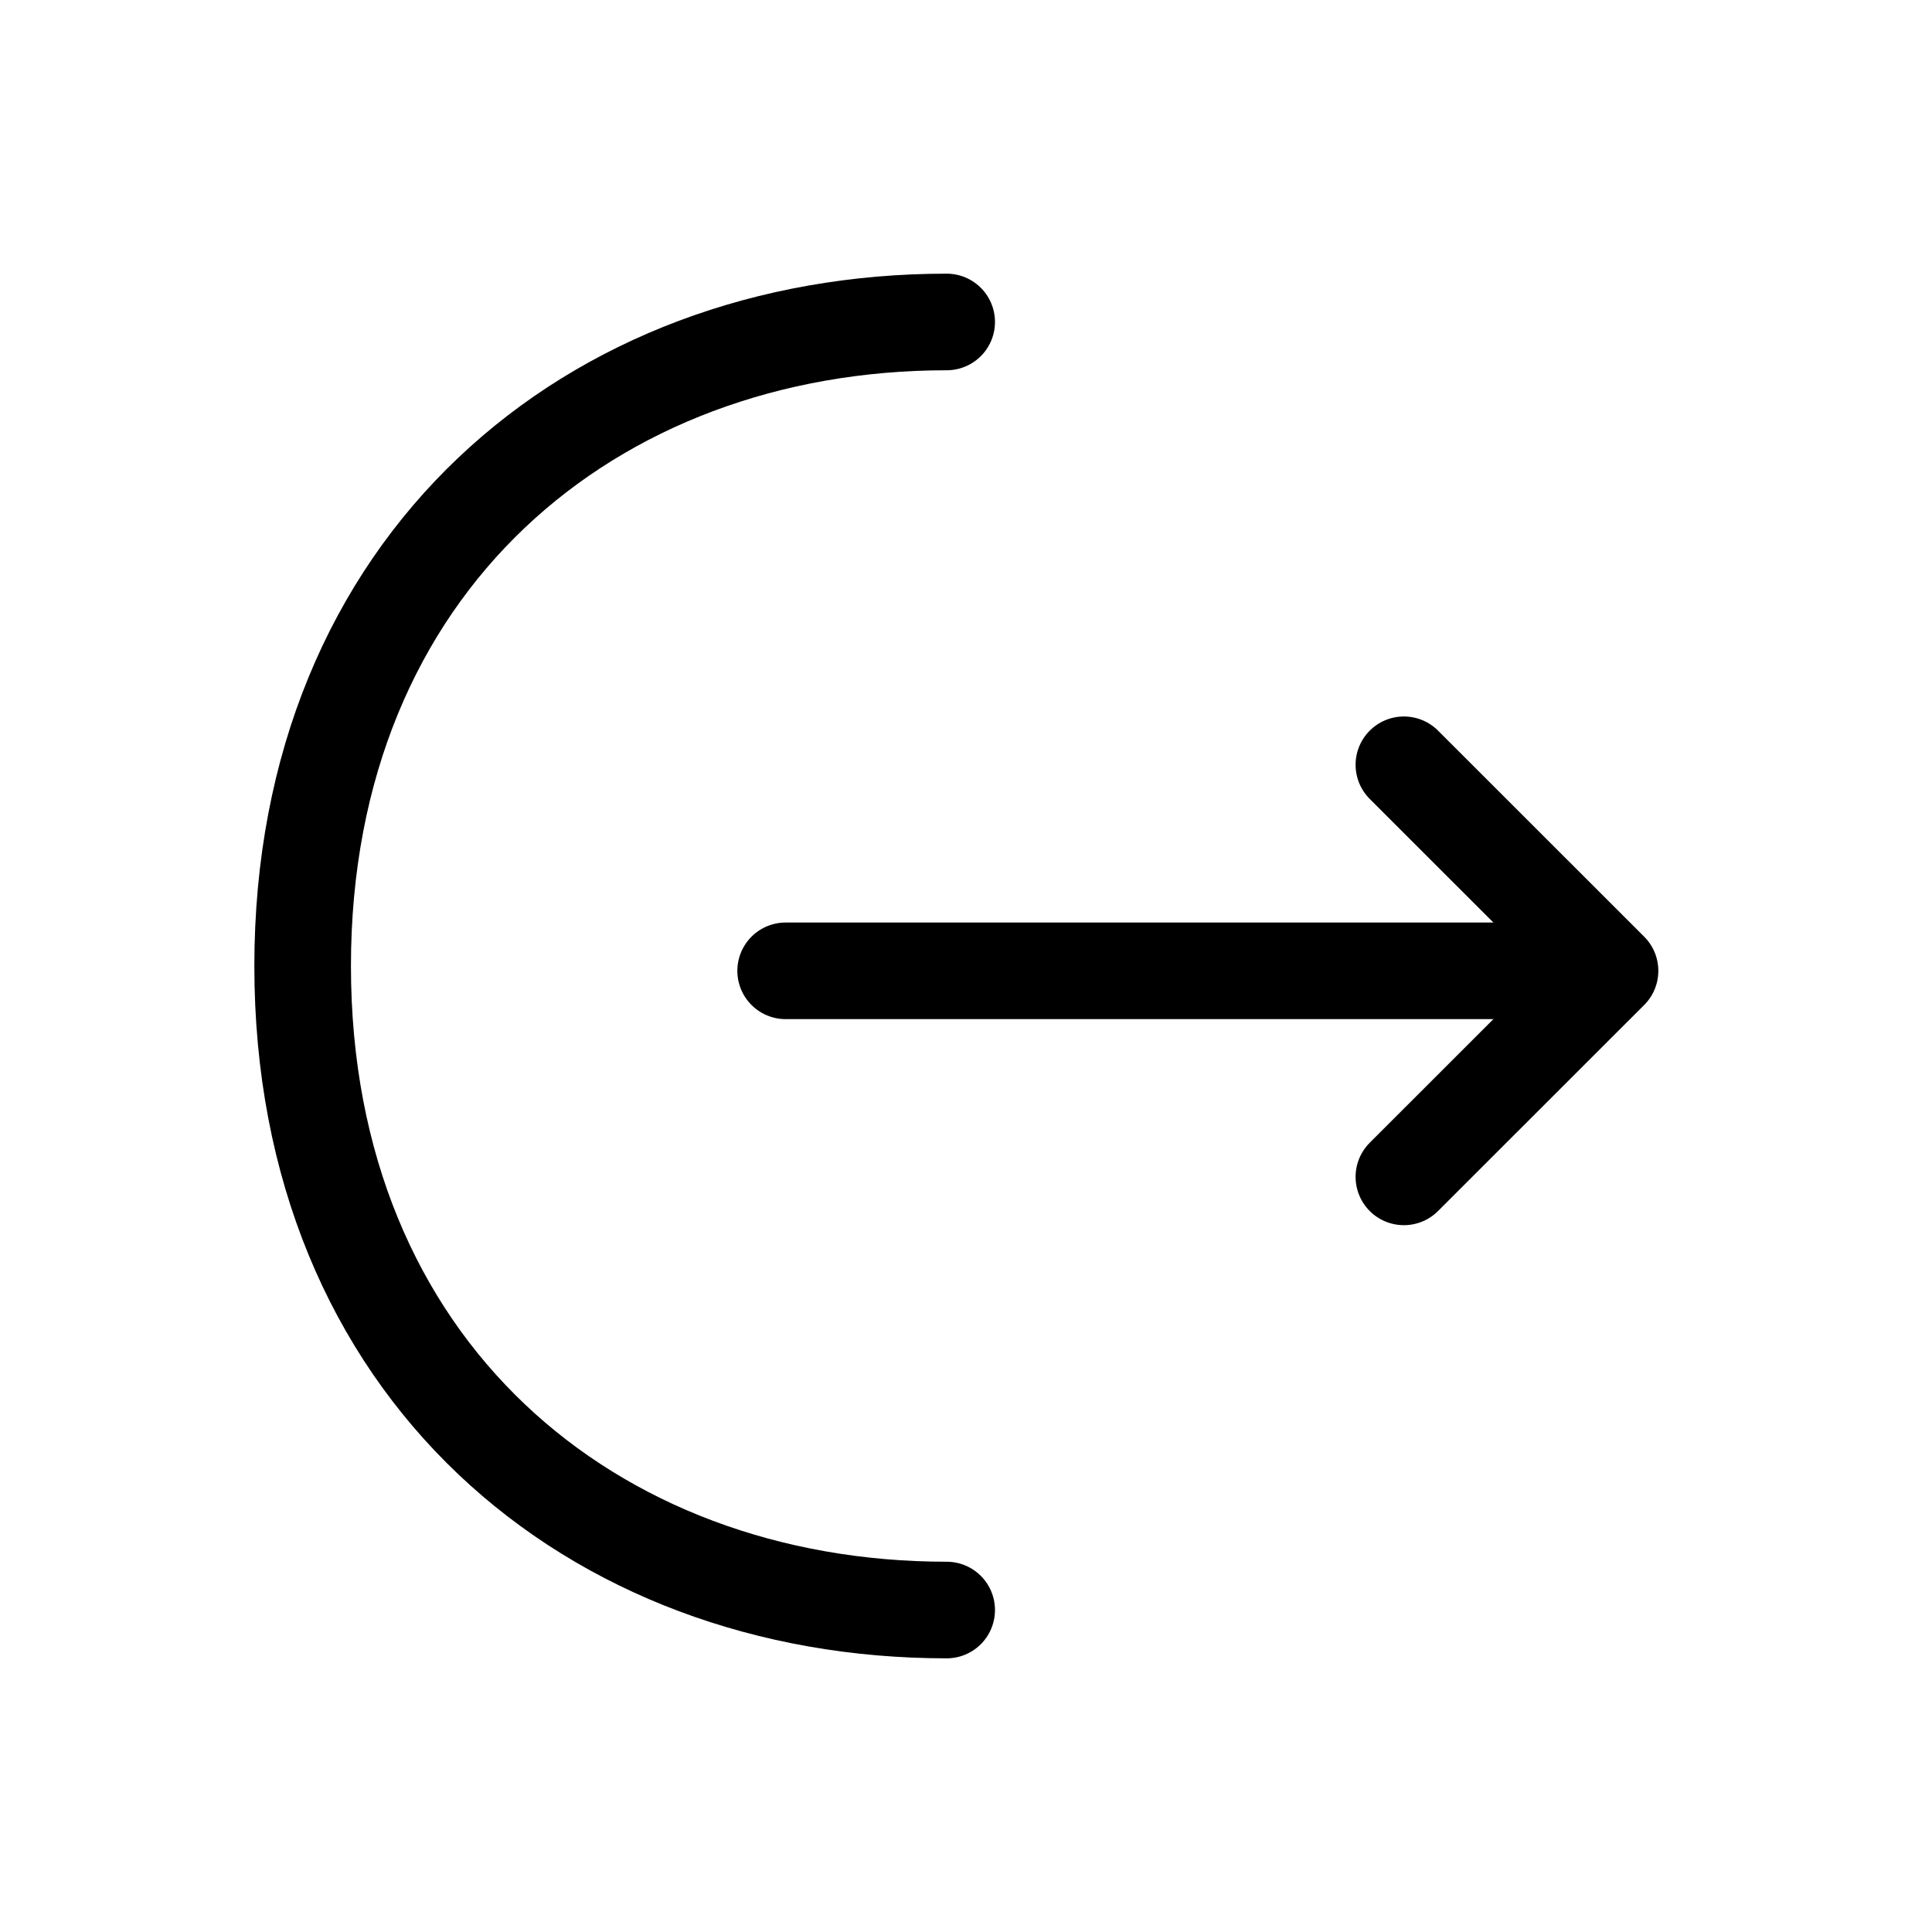 <svg viewBox="0 0 20 20" fill="none" xmlns="http://www.w3.org/2000/svg">
<path vector-effect="non-scaling-stroke" d="M14.533 12.183L16.667 10.05L14.533 7.917" stroke="currentColor" stroke-width="1" stroke-miterlimit="10" stroke-linecap="round" stroke-linejoin="round"/>
<path vector-effect="non-scaling-stroke" d="M8.133 10.05H16.608" stroke="currentColor" stroke-width="1" stroke-miterlimit="10" stroke-linecap="round" stroke-linejoin="round"/>
<path vector-effect="non-scaling-stroke" d="M9.8 16.667C6.117 16.667 3.133 14.167 3.133 10C3.133 5.833 6.117 3.333 9.8 3.333" stroke="currentColor" stroke-width="1" stroke-miterlimit="10" stroke-linecap="round" stroke-linejoin="round"/>
</svg>
